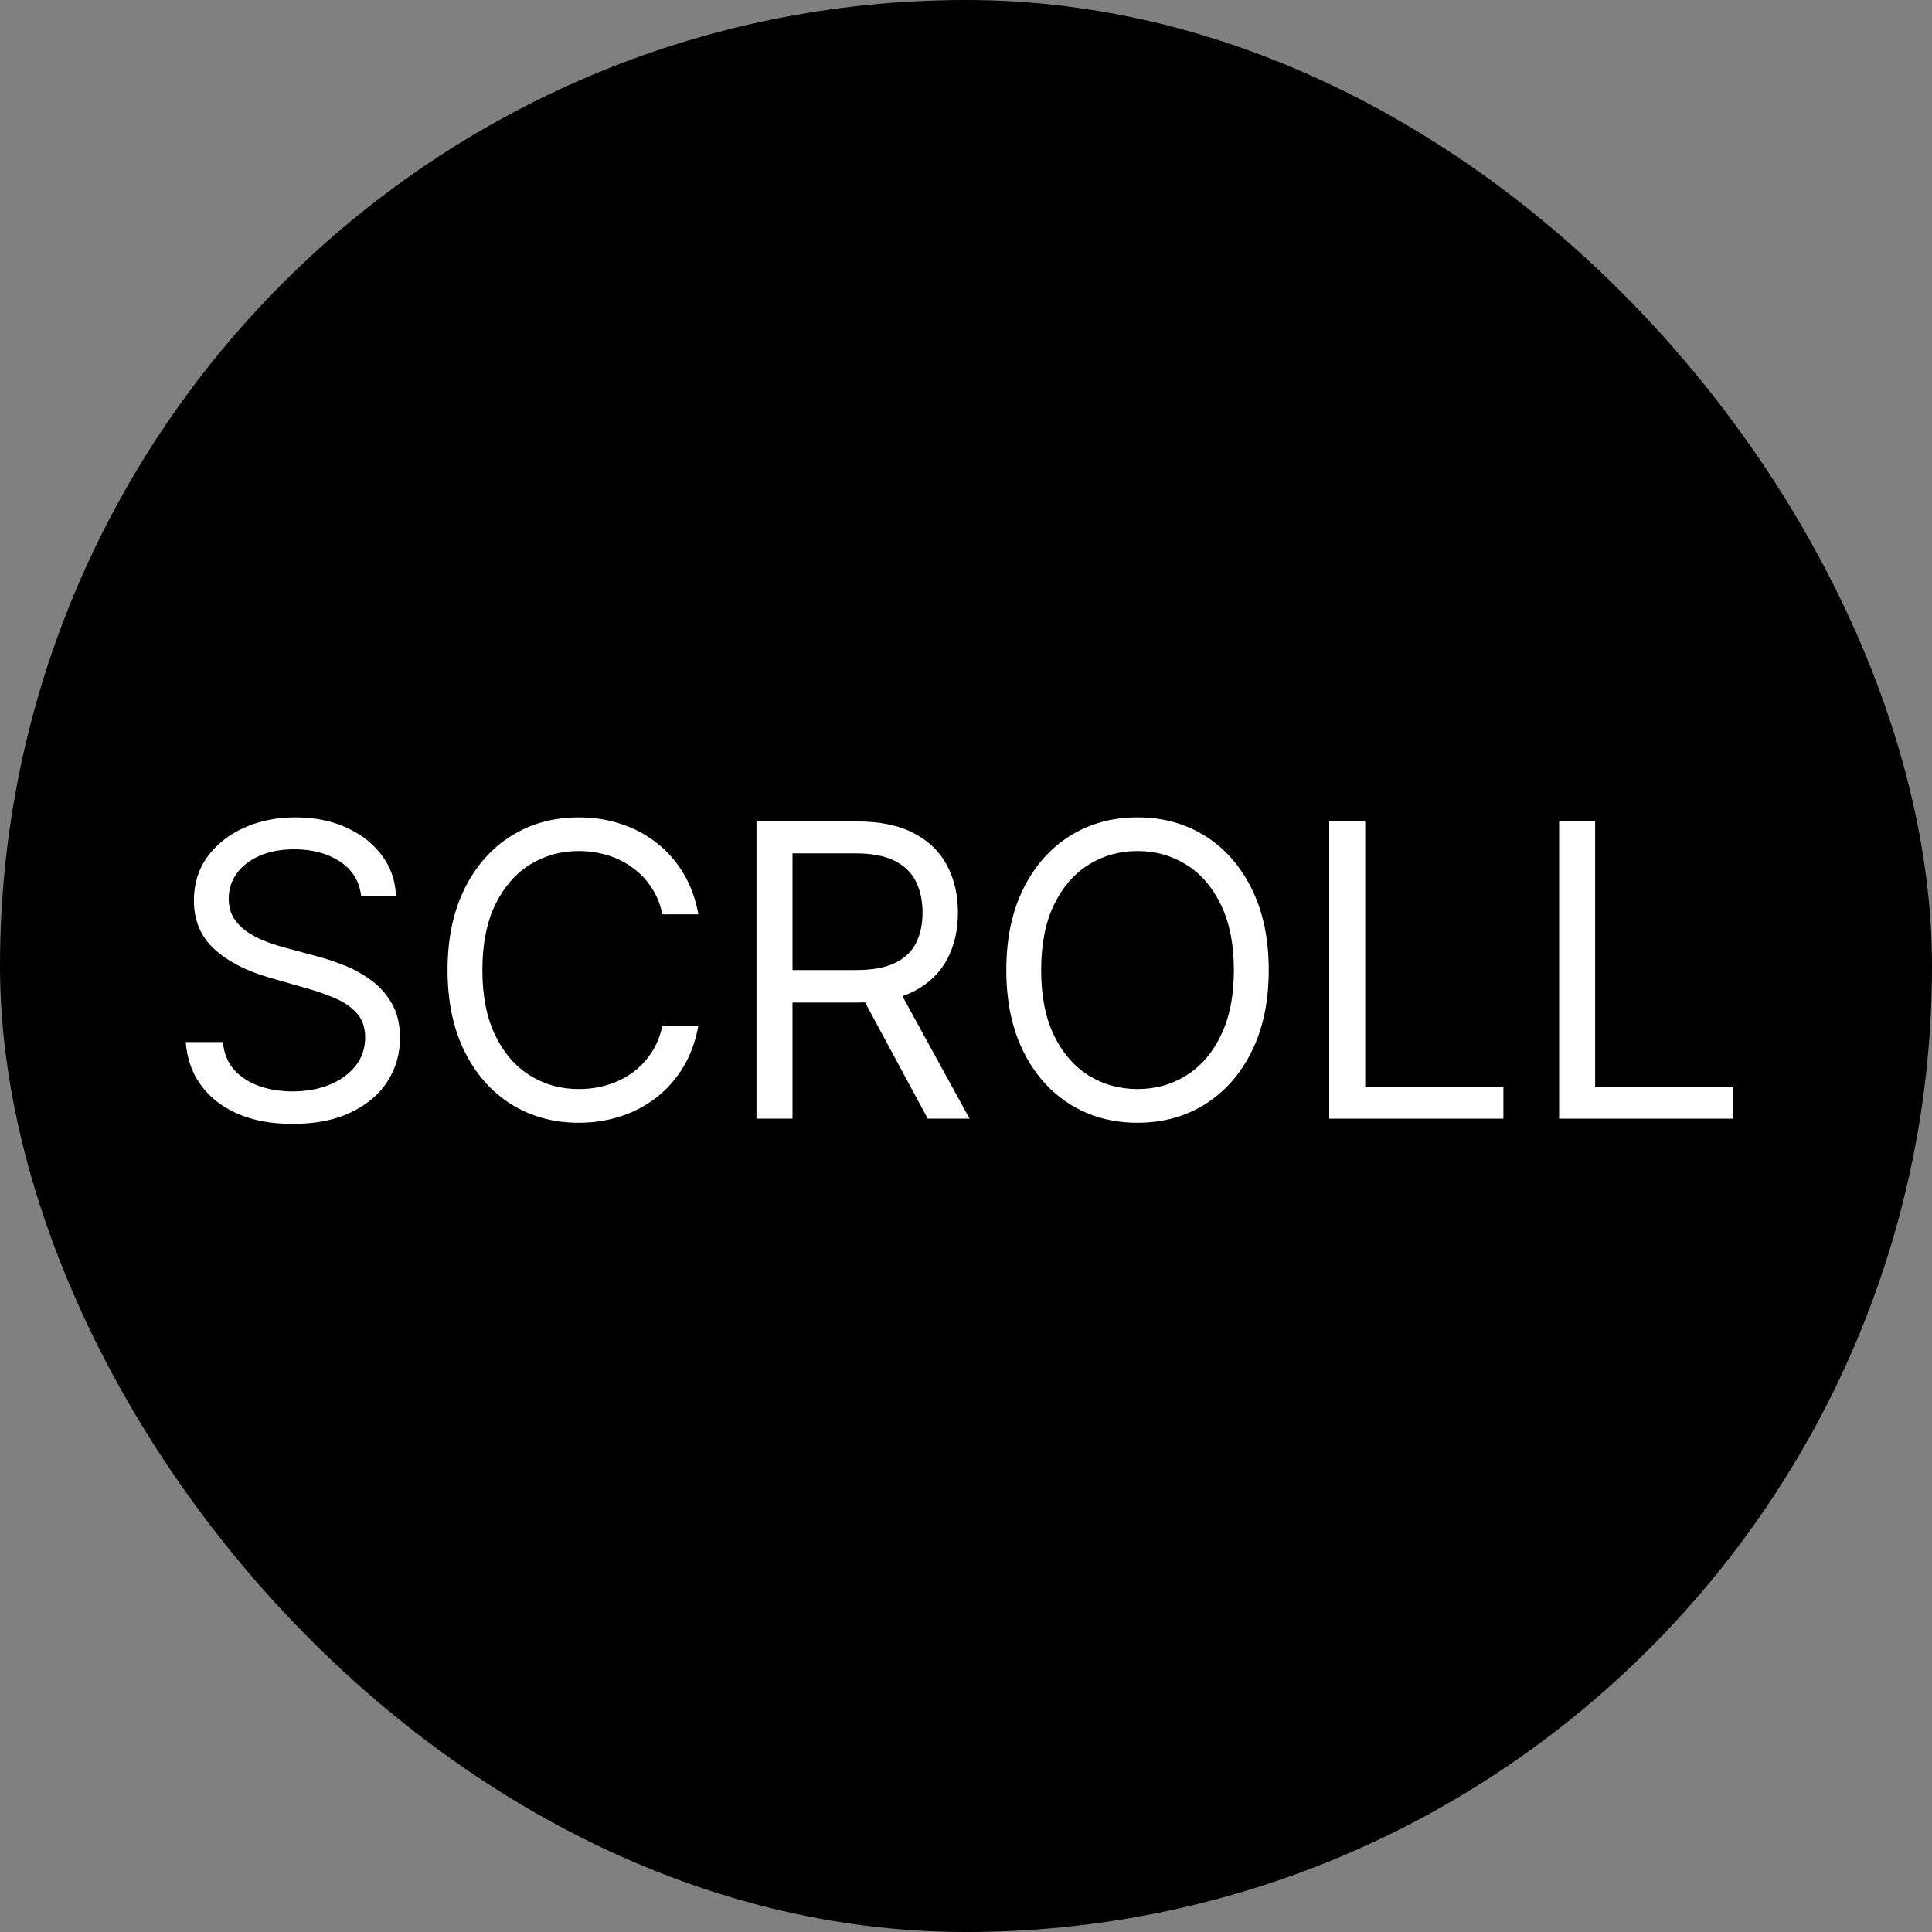 <svg width="52" height="52" viewBox="0 0 52 52" fill="none" xmlns="http://www.w3.org/2000/svg">
<rect x="0" y="0" width="52" height="52" fill="#808080" stroke="none"/>
<rect width="52" height="52" rx="26" fill="black"/>
<path d="M41.964 30.109V22.109H42.933V29.25H46.651V30.109H41.964Z" fill="white"/>
<path d="M35.776 30.109V22.109H36.745V29.25H40.464V30.109H35.776Z" fill="white"/>
<path d="M34.148 26.109C34.148 26.953 33.995 27.682 33.69 28.297C33.386 28.912 32.968 29.385 32.437 29.719C31.905 30.052 31.299 30.219 30.616 30.219C29.934 30.219 29.327 30.052 28.796 29.719C28.265 29.385 27.847 28.912 27.542 28.297C27.237 27.682 27.085 26.953 27.085 26.109C27.085 25.266 27.237 24.537 27.542 23.922C27.847 23.307 28.265 22.833 28.796 22.5C29.327 22.167 29.934 22 30.616 22C31.299 22 31.905 22.167 32.437 22.5C32.968 22.833 33.386 23.307 33.69 23.922C33.995 24.537 34.148 25.266 34.148 26.109ZM33.21 26.109C33.21 25.417 33.094 24.832 32.862 24.355C32.633 23.879 32.322 23.518 31.929 23.273C31.538 23.029 31.101 22.906 30.616 22.906C30.132 22.906 29.693 23.029 29.3 23.273C28.909 23.518 28.598 23.879 28.366 24.355C28.137 24.832 28.023 25.417 28.023 26.109C28.023 26.802 28.137 27.387 28.366 27.863C28.598 28.34 28.909 28.701 29.3 28.945C29.693 29.19 30.132 29.312 30.616 29.312C31.101 29.312 31.538 29.19 31.929 28.945C32.322 28.701 32.633 28.34 32.862 27.863C33.094 27.387 33.21 26.802 33.21 26.109Z" fill="white"/>
<path d="M20.361 30.109V22.109H23.064C23.689 22.109 24.203 22.216 24.604 22.43C25.005 22.641 25.301 22.931 25.494 23.301C25.687 23.671 25.783 24.091 25.783 24.562C25.783 25.034 25.687 25.452 25.494 25.816C25.301 26.181 25.006 26.467 24.607 26.676C24.209 26.881 23.7 26.984 23.08 26.984H20.893V26.109H23.049C23.476 26.109 23.82 26.047 24.08 25.922C24.343 25.797 24.533 25.62 24.65 25.391C24.77 25.159 24.83 24.883 24.83 24.562C24.83 24.242 24.77 23.962 24.65 23.723C24.531 23.483 24.339 23.298 24.076 23.168C23.813 23.035 23.465 22.969 23.033 22.969H21.33V30.109H20.361ZM24.127 26.516L26.096 30.109H24.971L23.033 26.516H24.127Z" fill="white"/>
<path d="M18.796 24.609H17.827C17.77 24.331 17.67 24.086 17.526 23.875C17.386 23.664 17.214 23.487 17.011 23.344C16.81 23.198 16.588 23.088 16.343 23.016C16.098 22.943 15.843 22.906 15.577 22.906C15.093 22.906 14.654 23.029 14.261 23.273C13.87 23.518 13.559 23.879 13.327 24.355C13.098 24.832 12.983 25.417 12.983 26.109C12.983 26.802 13.098 27.387 13.327 27.863C13.559 28.34 13.87 28.701 14.261 28.945C14.654 29.19 15.093 29.312 15.577 29.312C15.843 29.312 16.098 29.276 16.343 29.203C16.588 29.13 16.81 29.022 17.011 28.879C17.214 28.733 17.386 28.555 17.526 28.344C17.67 28.13 17.77 27.885 17.827 27.609H18.796C18.723 28.018 18.59 28.384 18.398 28.707C18.205 29.03 17.965 29.305 17.679 29.531C17.392 29.755 17.071 29.926 16.714 30.043C16.36 30.16 15.981 30.219 15.577 30.219C14.895 30.219 14.288 30.052 13.757 29.719C13.226 29.385 12.808 28.912 12.503 28.297C12.198 27.682 12.046 26.953 12.046 26.109C12.046 25.266 12.198 24.537 12.503 23.922C12.808 23.307 13.226 22.833 13.757 22.5C14.288 22.167 14.895 22 15.577 22C15.981 22 16.36 22.059 16.714 22.176C17.071 22.293 17.392 22.465 17.679 22.691C17.965 22.915 18.205 23.189 18.398 23.512C18.59 23.832 18.723 24.198 18.796 24.609Z" fill="white"/>
<path d="M9.719 24.109C9.672 23.713 9.482 23.406 9.148 23.188C8.815 22.969 8.406 22.859 7.922 22.859C7.568 22.859 7.258 22.917 6.992 23.031C6.729 23.146 6.523 23.303 6.375 23.504C6.229 23.704 6.156 23.932 6.156 24.188C6.156 24.401 6.207 24.585 6.309 24.738C6.413 24.889 6.546 25.016 6.707 25.117C6.868 25.216 7.038 25.298 7.215 25.363C7.392 25.426 7.555 25.477 7.703 25.516L8.516 25.734C8.724 25.789 8.956 25.865 9.211 25.961C9.469 26.057 9.715 26.189 9.949 26.355C10.186 26.52 10.382 26.73 10.535 26.988C10.689 27.246 10.766 27.562 10.766 27.938C10.766 28.37 10.652 28.76 10.426 29.109C10.202 29.458 9.874 29.736 9.441 29.941C9.012 30.147 8.49 30.25 7.875 30.25C7.302 30.25 6.806 30.158 6.387 29.973C5.97 29.788 5.642 29.53 5.402 29.199C5.165 28.869 5.031 28.484 5 28.047H6C6.026 28.349 6.128 28.599 6.305 28.797C6.484 28.992 6.711 29.138 6.984 29.234C7.26 29.328 7.557 29.375 7.875 29.375C8.245 29.375 8.577 29.315 8.871 29.195C9.165 29.073 9.398 28.904 9.57 28.688C9.742 28.469 9.828 28.213 9.828 27.922C9.828 27.656 9.754 27.44 9.605 27.273C9.457 27.107 9.262 26.971 9.02 26.867C8.777 26.763 8.516 26.672 8.234 26.594L7.25 26.312C6.625 26.133 6.13 25.876 5.766 25.543C5.401 25.21 5.219 24.773 5.219 24.234C5.219 23.787 5.34 23.396 5.582 23.062C5.827 22.727 6.155 22.466 6.566 22.281C6.98 22.094 7.443 22 7.953 22C8.469 22 8.927 22.092 9.328 22.277C9.729 22.46 10.047 22.71 10.281 23.027C10.518 23.345 10.643 23.706 10.656 24.109H9.719Z" fill="white"/>
</svg>
